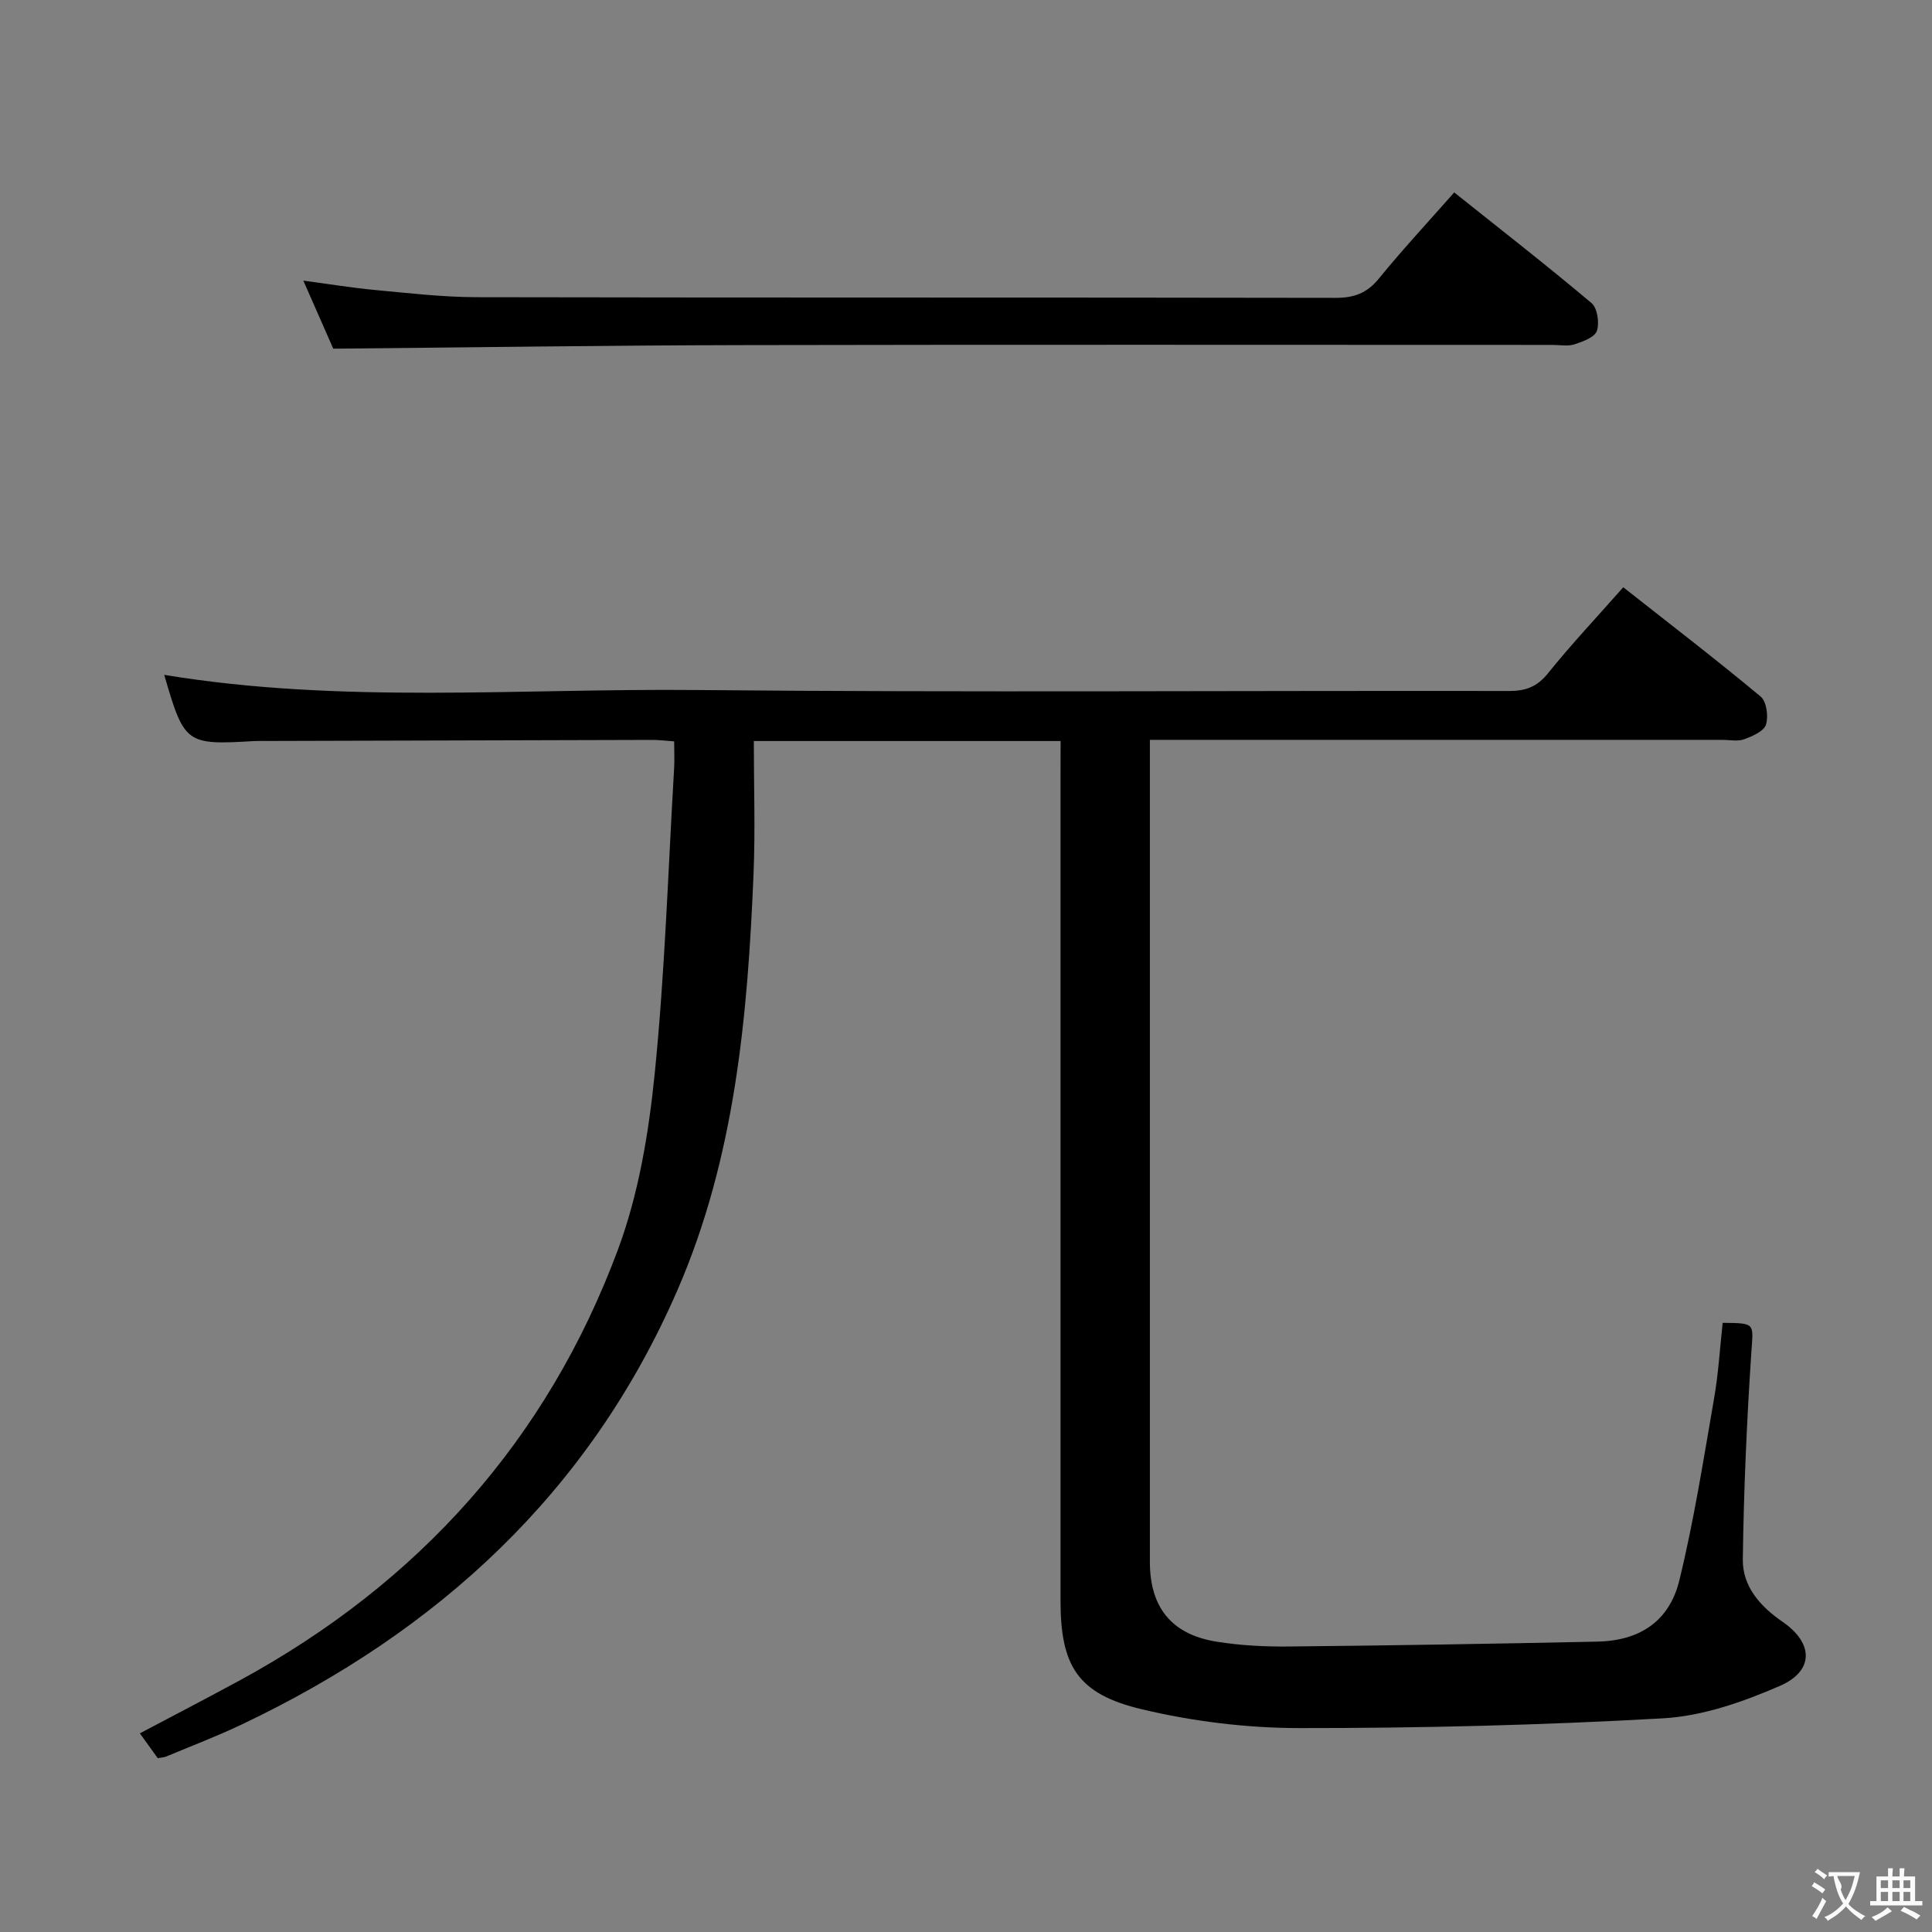 <svg enable-background="new 0 0 400 400" viewBox="0 0 400 400" xmlns="http://www.w3.org/2000/svg"><rect x="0" y="0" width="400" height="400" fill="#808080" stroke="none"/><path d="m219.59 153.42c-21.32 0-41.91 0-63.52 0 0 9.34.32 18.46-.06 27.56-1.22 29.47-3.83 58.75-15.8 86.24-18.21 41.81-49.55 70.53-90.19 89.83-5.09 2.42-10.38 4.43-15.59 6.61-.44.18-.95.2-1.77.35-1.09-1.52-2.22-3.09-3.7-5.14 7.19-3.81 14.06-7.36 20.84-11.05 36.96-20.15 63.51-49.71 78.16-89.16 4.28-11.53 6.36-24.16 7.6-36.47 2.11-20.97 2.77-42.09 4.01-63.15.1-1.78.01-3.57.01-5.55-1.93-.13-3.23-.31-4.52-.3-26.66.06-53.31.14-79.97.22-.83 0-1.67-.03-2.5.02-14.09.84-14.44.58-18.59-13.71 36.53 6.04 73.33 2.79 110 3.14 56.15.53 112.31.11 168.46.2 3.45.01 5.81-.89 8.05-3.68 4.79-5.96 10.05-11.54 15.57-17.79 9.58 7.54 19.16 14.9 28.44 22.62 1.23 1.02 1.65 4.13 1.1 5.83-.45 1.38-2.81 2.39-4.53 3.02-1.33.48-2.96.12-4.46.12-37.32 0-74.65 0-111.97 0-1.97 0-3.93 0-6.59 0v5.73 164.46c0 9.41 4.48 15.02 13.8 16.52 4.9.79 9.94 1.05 14.91 1 21.3-.21 42.61-.56 63.91-1.01 8.78-.18 14.93-4.18 17.01-12.72 3.02-12.37 4.99-25 7.17-37.56.91-5.2 1.22-10.5 1.79-15.72 6.9.07 6.34.03 5.93 6.22-.94 14.23-1.57 28.5-1.76 42.76-.07 5.64 3.65 9.77 8.26 12.94 6.38 4.38 6.55 10.15-.61 13.26-7.62 3.31-15.98 6.24-24.17 6.7-25.07 1.42-50.21 2.04-75.32 2.02-10.86-.01-21.95-1.37-32.53-3.88-13.36-3.16-16.89-8.96-16.89-22.53 0-57.15 0-114.31 0-171.46.02-2.09.02-4.2.02-6.49z" fill="#010000"/><path d="m69 72.19c-1.83-4.16-3.9-8.86-6.2-14.09 5.31.71 10.11 1.5 14.95 1.95 6.94.65 13.91 1.46 20.86 1.48 59.29.12 118.58.03 177.87.14 3.81.01 6.52-.95 8.98-3.97 4.82-5.92 10.03-11.52 15.62-17.86 9.64 7.69 19.18 15.12 28.43 22.91 1.22 1.03 1.67 4.12 1.1 5.77-.46 1.33-2.92 2.21-4.66 2.78-1.36.44-2.97.11-4.47.11-55.79 0-111.58-.08-167.37.04-28.13.05-56.23.48-85.11.74z" fill="#010000"/><g fill="#fbfafa"><path d="m377.9 391.2c-.2.3-.4.5-.6.8-.7-.6-1.4-1-2.2-1.5.2-.3.4-.5.5-.8.6.4 1.4.8 2.3 1.5zm-1.8 6.1c-.2-.2-.5-.4-.9-.6.4-.6.8-1.2 1.2-1.9s.7-1.3.9-1.9c.3.3.5.5.8.7-.7 1.3-1.4 2.6-2 3.7zm2.2-9c-.3.3-.5.5-.6.8-.6-.6-1.3-1.1-2-1.5.3-.3.5-.5.6-.7.6.5 1.3.9 2 1.4zm.3.2v-.9h2 4.5c-.3 1.3-.6 2.5-1 3.6s-.9 2.1-1.4 3c.4.5 1 1 1.6 1.4s1.2.8 1.9 1.1c-.3.2-.5.4-.8.8-.4-.3-1-.7-1.6-1.2s-1.2-1.1-1.6-1.6c-.5.6-1.1 1.1-1.7 1.6s-1.4.9-2.1 1.4c-.1-.3-.3-.5-.7-.8.6-.2 1.2-.5 1.9-1s1.4-1.1 2-1.8c-.5-.8-.9-1.6-1.2-2.5s-.6-2-.8-3.2c-.4.1-.7.1-1 .1zm2.5 2.7c.3 1 .7 1.7 1 2.2.3-.5.6-1.1 1-2s.6-1.9.9-3h-3.2-.4c.1.9 1.3 1.8.7 2.8z"/><path d="m396.5 388.5v1.5 3.6h1.5v.9c-.4 0-1 0-1.7 0h-7.9c-.5 0-.9 0-1.2 0v-.9h1.3v-3.5c0-.7 0-1.2 0-1.6h2.4c0-.8 0-1.4 0-1.7h1c0 .3-.1.8-.1 1.7h1.5c0-.8 0-1.4 0-1.7h1c0 .3-.1.9-.1 1.7zm-8.2 9.2c-.2-.3-.5-.5-.8-.8.8-.3 1.4-.6 1.9-.9s1-.7 1.4-1.1c.3.3.6.5.9.8-1.6 1-2.8 1.6-3.4 2zm2.6-6.8v-1.6h-1.5v1.6zm0 2.7v-1.9h-1.5v1.9zm2.4-2.7v-1.6h-1.5v1.6zm0 2.7v-1.9h-1.5v1.9zm.2 2 .7-.8c.4.2.9.5 1.6.8s1.3.7 1.8 1c-.3.3-.5.5-.8.8-.4-.3-1.5-1-3.3-1.8zm2-4.7v-1.6h-1.4v1.6zm0 2.7v-1.9h-1.4v1.9z"/></g></svg>